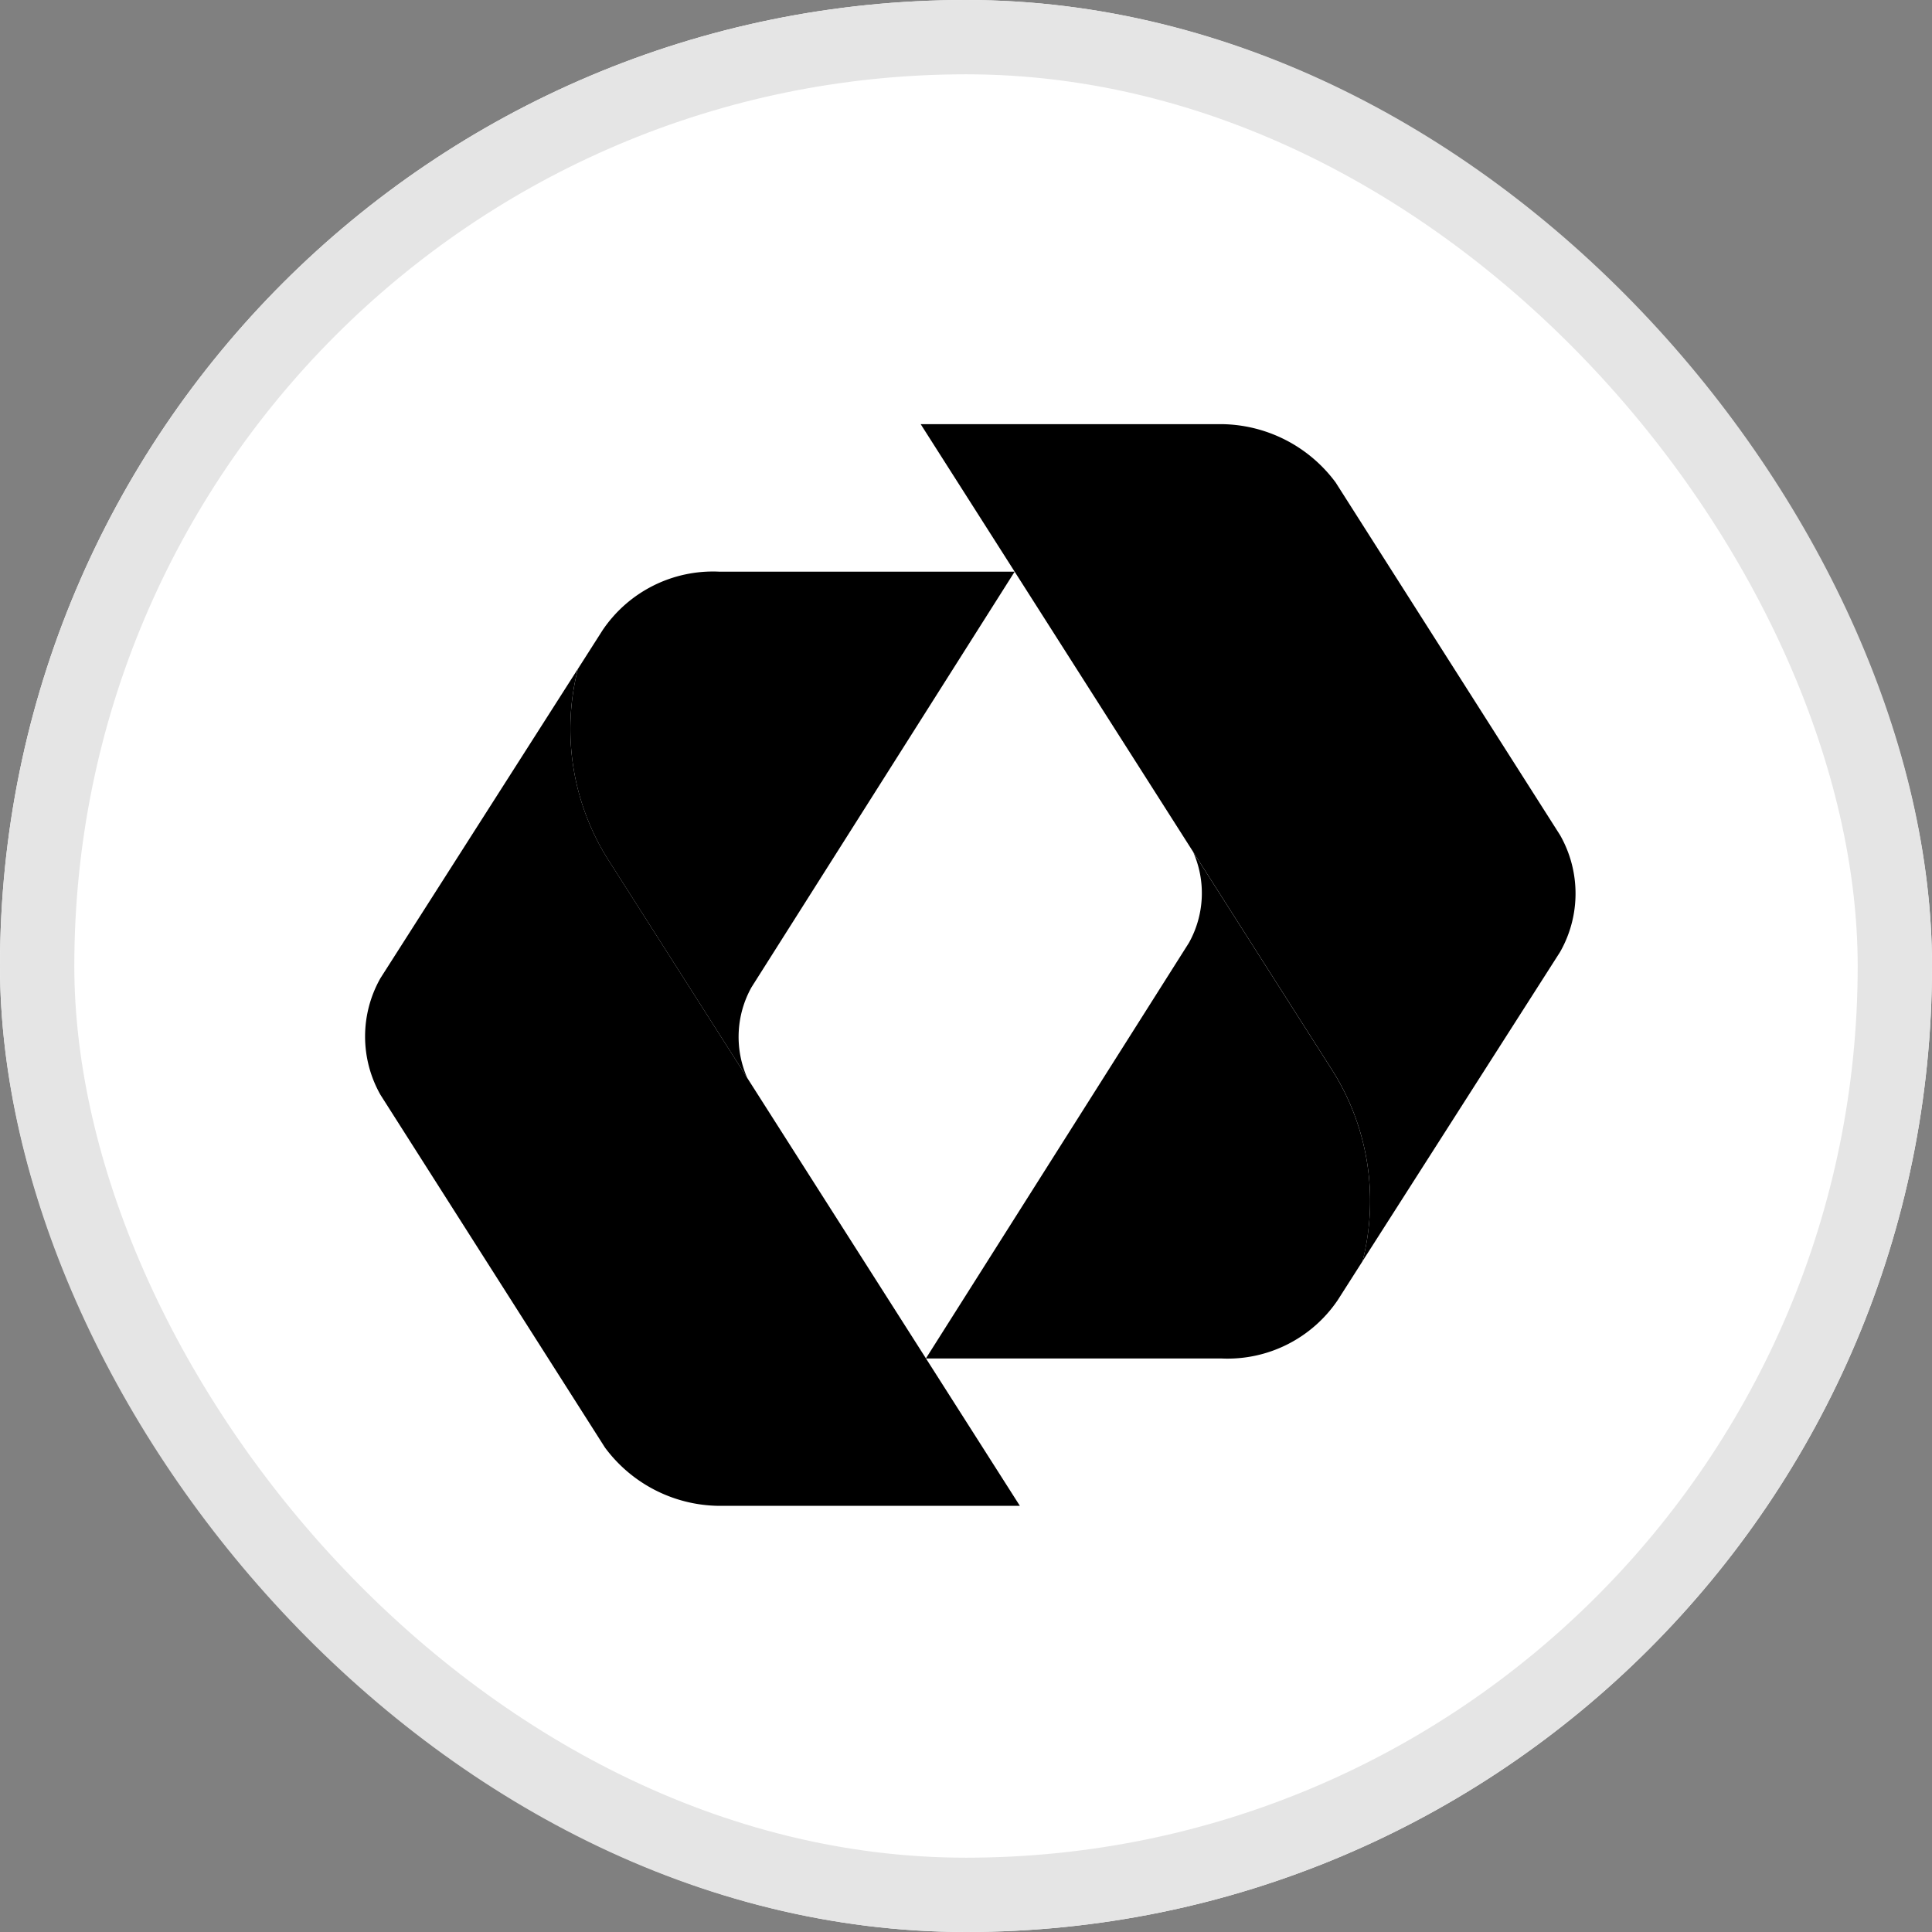 <svg xmlns="http://www.w3.org/2000/svg" xmlns:xlink="http://www.w3.org/1999/xlink" width="26" height="26" viewBox="0 0 26 26">
    <rect x="0" y="0" width="26" height="26" fill="#808080" stroke="none"/>
    <defs>
        <radialGradient id="prefix__radial-gradient" cx=".015" cy=".313" r=".953" gradientTransform="matrix(0 -1 -1.41 0 .456 .328)" gradientUnits="objectBoundingBox">
            <stop offset="0" stop-color="#c7e0f5"/>
            <stop offset=".06" stop-color="#bfdbf3"/>
            <stop offset=".152" stop-color="#a9d0ef"/>
            <stop offset=".25" stop-color="#8bc1e9"/>
            <stop offset=".329" stop-color="#78b3e0"/>
            <stop offset=".488" stop-color="#4890c8"/>
            <stop offset=".7" stop-color="#005ca6"/>
            <stop offset=".813" stop-color="#004b93"/>
            <stop offset="1" stop-color="#002a6d"/>
        </radialGradient>
        <radialGradient id="prefix__radial-gradient-2" cx="1.005" cy="-.021" r="1.252" gradientTransform="matrix(1 0 0 .881 0 -.002)" xlink:href="#prefix__radial-gradient"/>
        <radialGradient id="prefix__radial-gradient-3" cx=".985" cy=".687" r=".943" gradientTransform="matrix(0 1 1.41 0 .017 -.298)" xlink:href="#prefix__radial-gradient"/>
        <radialGradient id="prefix__radial-gradient-4" cx="-.005" cy="1.021" r="1.245" gradientTransform="matrix(-1 0 0 -.881 -.011 1.92)" xlink:href="#prefix__radial-gradient"/>
    </defs>
    <g id="prefix__img_kdb" transform="translate(-35 -388)">
        <g id="prefix__box" transform="translate(35 388)" style="fill:#fff;stroke:#e5e5e5">
            <rect width="26" height="26" rx="13" style="stroke:none"/>
            <rect width="25" height="25" x=".5" y=".5" rx="12.5" style="fill:none"/>
        </g>
        <g id="prefix__그룹_3086" transform="translate(-80.476 142.559)">
            <path id="prefix__패스_3086" d="M123.253 272.178a3.292 3.292 0 0 0 .409 2.57l5.539 8.694h-4.047a1.933 1.933 0 0 1-1.537-.785l-3.02-4.745a1.592 1.592 0 0 1 0-1.573z" transform="translate(0 -17.736)"/>
            <path id="prefix__패스_3087" d="M140.321 269.413a1.37 1.37 0 0 0-.057 1.223l-1.871-2.936a3.292 3.292 0 0 1-.409-2.57l.333-.522a1.792 1.792 0 0 1 1.565-.787h3.98z" transform="translate(-14.731 -10.687)"/>
            <path id="prefix__패스_3088" d="M174.091 262.412a3.289 3.289 0 0 0-.409-2.57l-5.538-8.693h4.047a1.935 1.935 0 0 1 1.537.784l3.021 4.747a1.59 1.59 0 0 1 0 1.572z" transform="translate(-40.278)"/>
            <path id="prefix__패스_3089" d="M172.133 289.14a1.372 1.372 0 0 0 .057-1.223l1.871 2.937a3.289 3.289 0 0 1 .409 2.57l-.333.522a1.79 1.79 0 0 1-1.564.788h-3.98z" transform="translate(-40.657 -31.011)"/>
        </g>
    </g>
</svg>
